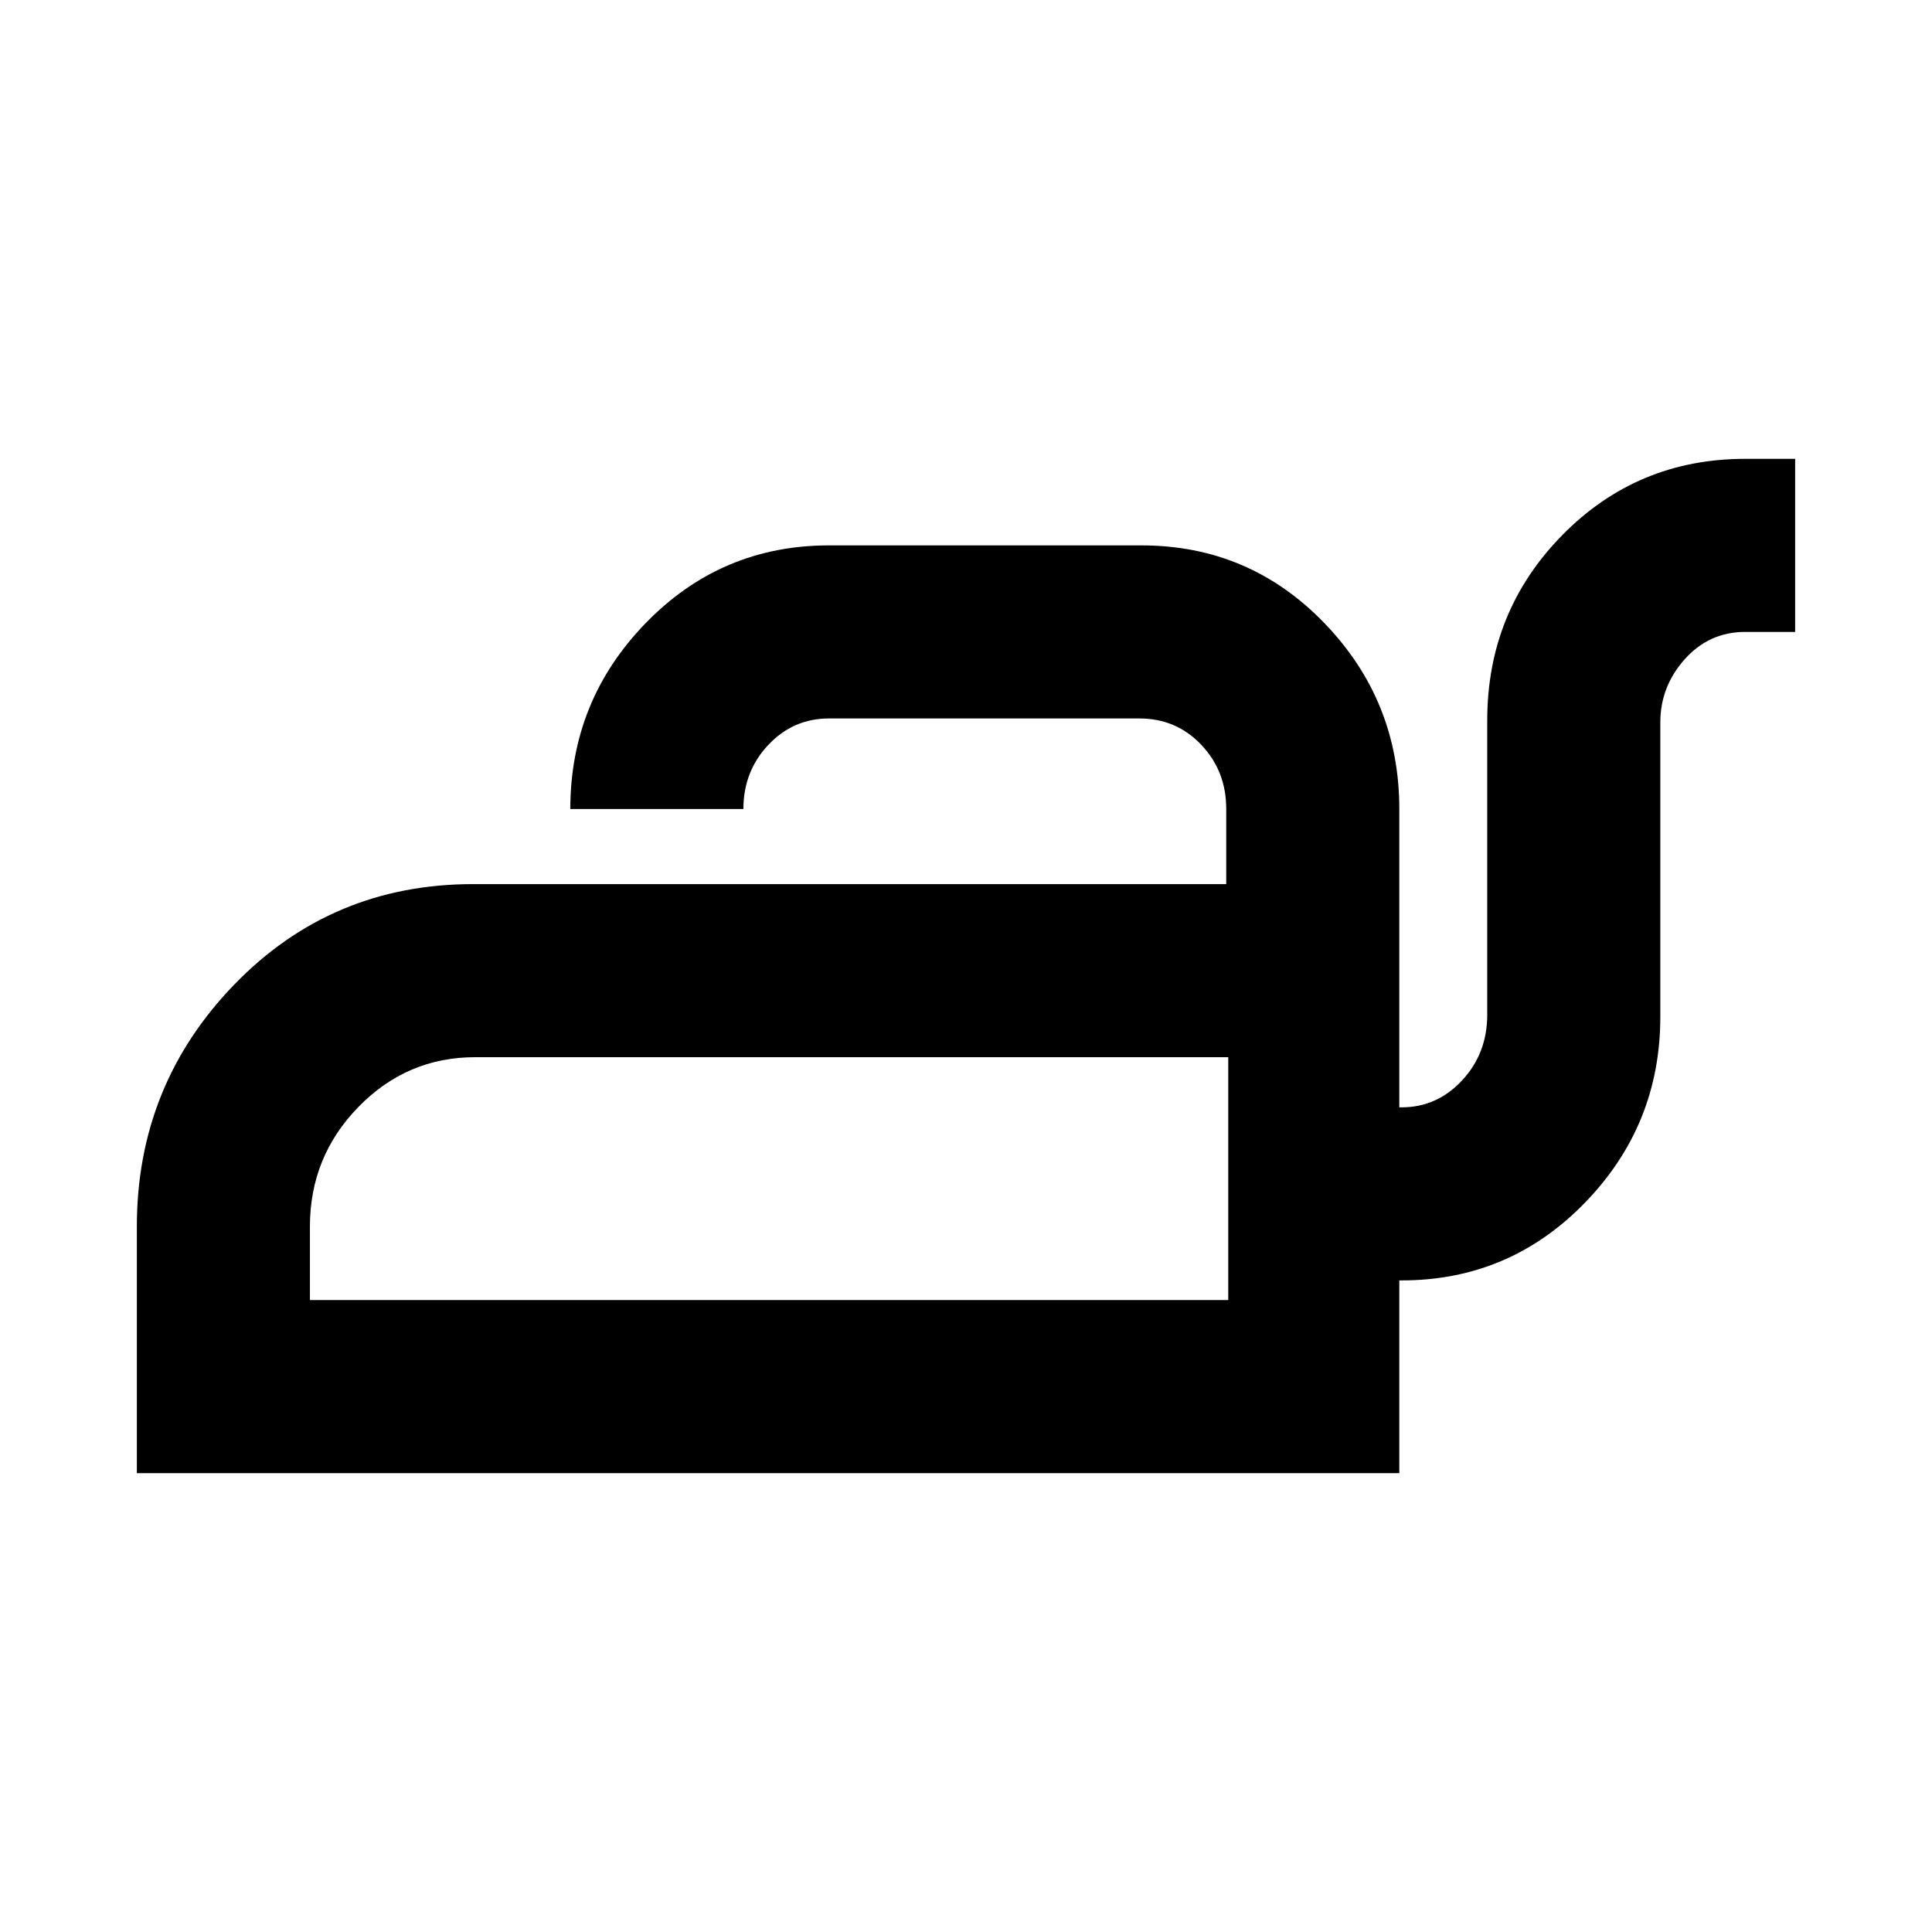 <svg xmlns="http://www.w3.org/2000/svg" height="24" viewBox="0 -960 960 960" width="24"><path d="M68-228v-122.54q0-70.19 48.35-120.17 48.34-49.98 118.73-49.98h374.23v-37.4q0-18.76-12.41-31.83Q584.49-603 566.15-603H411.92q-17.79 0-30.16 13.14-12.37 13.14-12.37 31.86h-86q0-53.83 37.49-92.42Q358.37-689 411.92-689h155.23q53.63 0 90.89 38.58 37.27 38.59 37.27 92.42v148.23h1.15q17.62 0 30.08-13.43Q739-436.62 739-455.77V-602q0-54.17 37.27-92.08Q813.53-732 867.15-732H892v86h-24.85q-17.91 0-30.03 13.58Q825-618.85 825-601v146.23q0 53.83-37.49 92.42-37.49 38.58-91.05 38.58h-1.15V-228H68Zm86-86h456.31v-120.69H236.08q-33.86 0-57.97 24.72T154-350.54V-314Zm456.31 0v-120.69V-314Z"/></svg>
